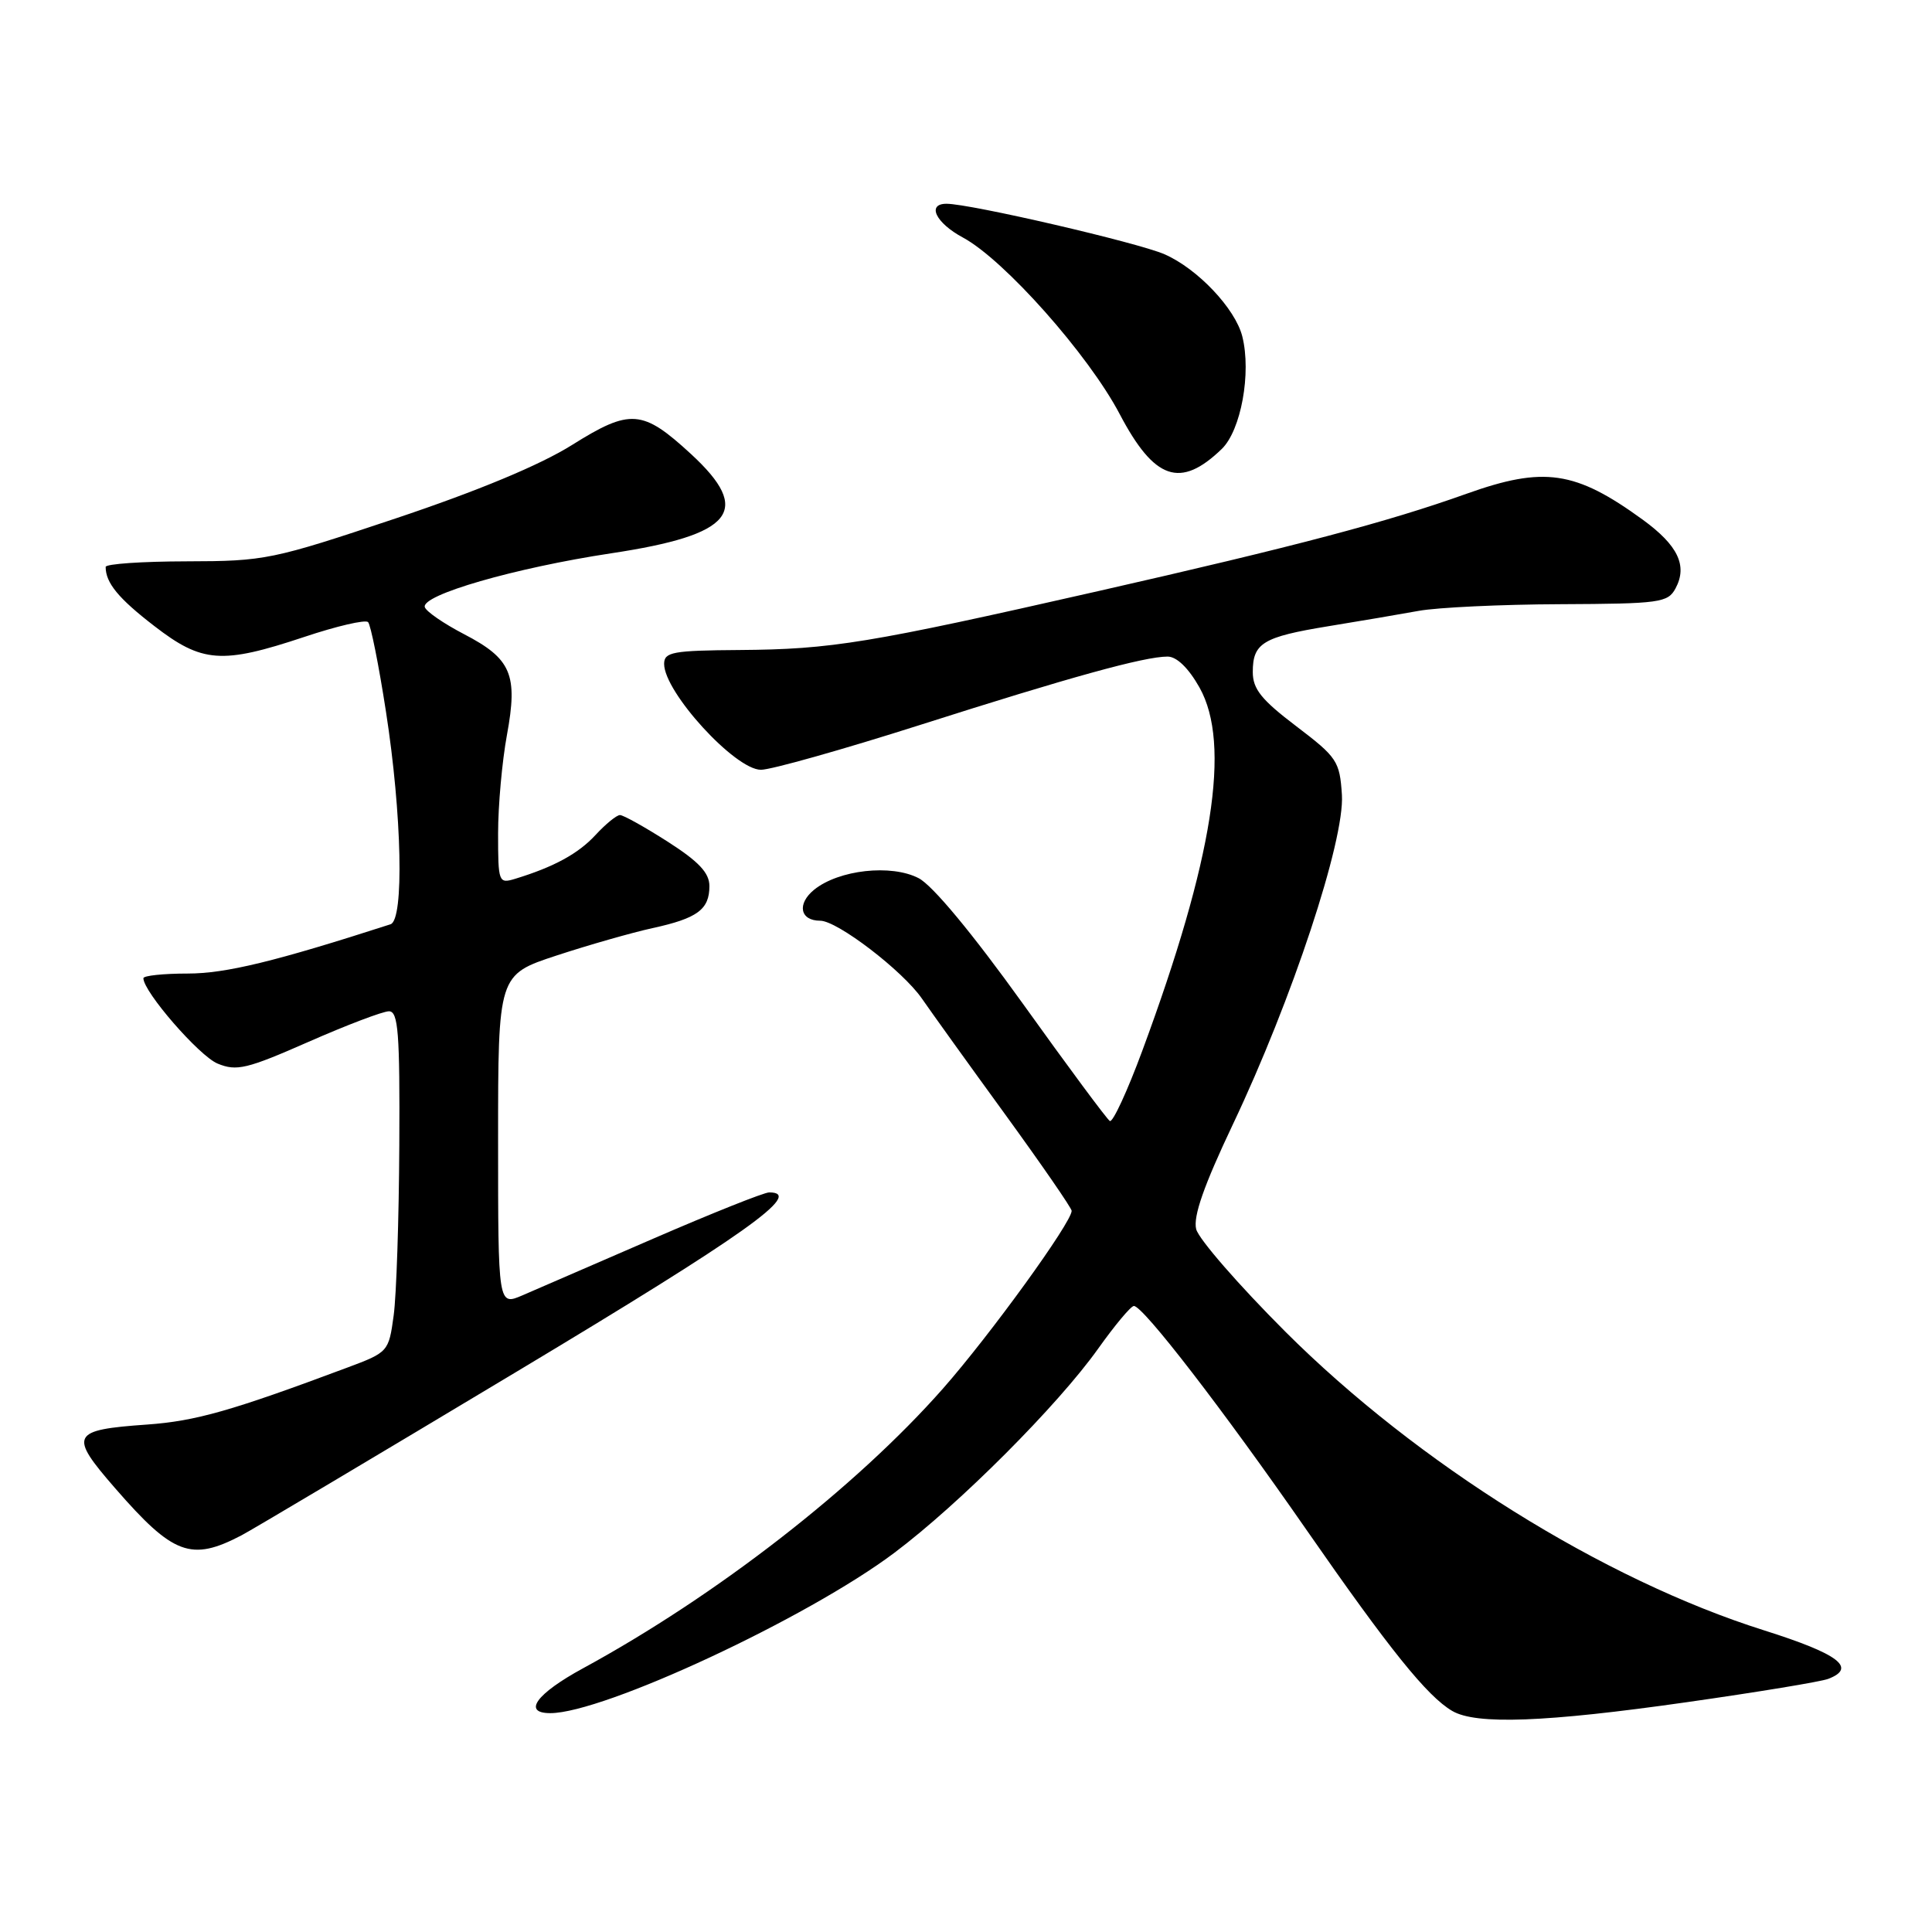 <?xml version="1.0" encoding="UTF-8" standalone="no"?>
<!DOCTYPE svg PUBLIC "-//W3C//DTD SVG 1.1//EN" "http://www.w3.org/Graphics/SVG/1.1/DTD/svg11.dtd" >
<svg xmlns="http://www.w3.org/2000/svg" xmlns:xlink="http://www.w3.org/1999/xlink" version="1.1" viewBox="0 0 256 256">
 <g >
 <path fill="currentColor"
d=" M 223.50 225.55 C 232.85 224.22 241.29 222.83 242.25 222.46 C 246.07 220.99 243.65 219.16 233.75 216.03 C 212.47 209.32 187.81 193.93 170.30 176.44 C 164.14 170.28 158.83 164.18 158.50 162.87 C 158.08 161.19 159.52 157.09 163.36 148.99 C 171.20 132.48 178.19 111.34 177.81 105.32 C 177.52 100.85 177.17 100.34 171.75 96.22 C 167.15 92.73 166.00 91.30 166.00 89.05 C 166.00 85.21 167.33 84.40 176.00 82.98 C 180.12 82.31 185.53 81.39 188.00 80.94 C 190.47 80.49 198.90 80.09 206.71 80.06 C 219.96 80.00 221.00 79.86 222.02 77.96 C 223.63 74.95 222.34 72.26 217.67 68.86 C 208.74 62.37 204.58 61.76 194.31 65.43 C 183.88 69.16 171.74 72.37 145.50 78.33 C 115.02 85.25 110.21 86.04 98.00 86.13 C 89.14 86.19 88.00 86.40 88.00 87.97 C 88.00 91.71 97.40 102.00 100.83 102.00 C 102.17 102.00 111.64 99.33 121.88 96.07 C 141.82 89.71 151.63 87.00 154.71 87.00 C 155.92 87.00 157.49 88.52 158.94 91.10 C 163.15 98.60 160.76 113.83 151.36 139.23 C 149.38 144.59 147.44 148.77 147.06 148.54 C 146.67 148.30 141.49 141.31 135.54 133.00 C 128.84 123.67 123.57 117.31 121.72 116.36 C 118.09 114.48 111.15 115.25 107.88 117.89 C 105.57 119.77 106.00 122.00 108.68 122.00 C 110.95 122.00 119.61 128.63 122.16 132.32 C 123.37 134.07 128.32 140.97 133.18 147.65 C 138.03 154.33 142.00 160.08 142.00 160.44 C 142.00 161.98 131.21 176.88 124.95 183.99 C 113.40 197.09 94.95 211.43 77.25 221.06 C 71.07 224.42 69.19 227.00 72.92 227.00 C 79.97 227.00 106.99 214.41 118.50 205.76 C 127.13 199.28 140.15 186.23 145.50 178.72 C 147.70 175.63 149.83 173.07 150.24 173.05 C 151.41 172.97 162.05 186.77 173.16 202.78 C 184.11 218.55 189.12 224.78 192.43 226.71 C 195.58 228.56 204.77 228.22 223.50 225.55 Z  M 32.00 203.44 C 33.38 202.72 49.80 192.95 68.50 181.73 C 98.79 163.56 106.61 158.00 101.92 158.00 C 101.24 158.00 94.35 160.75 86.60 164.11 C 78.84 167.47 71.04 170.86 69.25 171.63 C 66.00 173.03 66.00 173.03 66.00 151.10 C 66.00 129.16 66.00 129.16 73.75 126.61 C 78.01 125.21 83.73 123.58 86.46 122.98 C 92.42 121.68 94.00 120.51 94.00 117.41 C 94.00 115.66 92.60 114.17 88.48 111.53 C 85.44 109.59 82.60 108.00 82.15 108.00 C 81.71 108.00 80.26 109.18 78.92 110.63 C 76.64 113.11 73.40 114.88 68.25 116.45 C 66.07 117.11 66.00 116.92 66.00 110.43 C 66.00 106.75 66.53 100.88 67.17 97.40 C 68.65 89.36 67.76 87.29 61.47 84.02 C 58.80 82.63 56.47 81.03 56.29 80.45 C 55.79 78.84 68.22 75.25 80.95 73.32 C 97.21 70.87 99.75 67.71 91.56 60.16 C 85.13 54.24 83.52 54.12 75.80 58.96 C 71.56 61.62 63.32 65.05 52.38 68.71 C 36.08 74.16 35.13 74.36 24.75 74.38 C 18.84 74.39 14.00 74.72 14.00 75.12 C 14.00 77.23 15.69 79.29 20.43 82.94 C 26.78 87.85 29.38 88.04 40.31 84.40 C 44.61 82.96 48.41 82.08 48.77 82.43 C 49.12 82.78 50.19 88.12 51.14 94.28 C 53.26 107.92 53.56 121.88 51.75 122.47 C 36.48 127.40 29.91 129.00 24.86 129.00 C 21.64 129.00 19.00 129.28 19.00 129.62 C 19.00 131.41 26.39 139.92 28.83 140.93 C 31.35 141.97 32.70 141.65 40.88 138.05 C 45.95 135.82 50.74 134.00 51.54 134.00 C 52.77 134.00 52.99 136.84 52.91 151.75 C 52.86 161.51 52.53 171.67 52.16 174.33 C 51.51 179.11 51.44 179.19 46.00 181.22 C 30.65 186.96 25.92 188.30 19.50 188.76 C 9.40 189.47 9.09 190.11 15.25 197.19 C 22.95 206.05 25.33 206.93 32.00 203.44 Z  M 161.89 59.49 C 164.44 57.02 165.83 49.43 164.61 44.57 C 163.68 40.89 158.68 35.60 154.30 33.69 C 150.75 32.14 128.57 27.00 125.42 27.00 C 122.76 27.00 123.99 29.54 127.60 31.48 C 133.06 34.42 144.23 47.00 148.36 54.86 C 152.96 63.61 156.40 64.79 161.89 59.49 Z "/>
</g>
</svg>